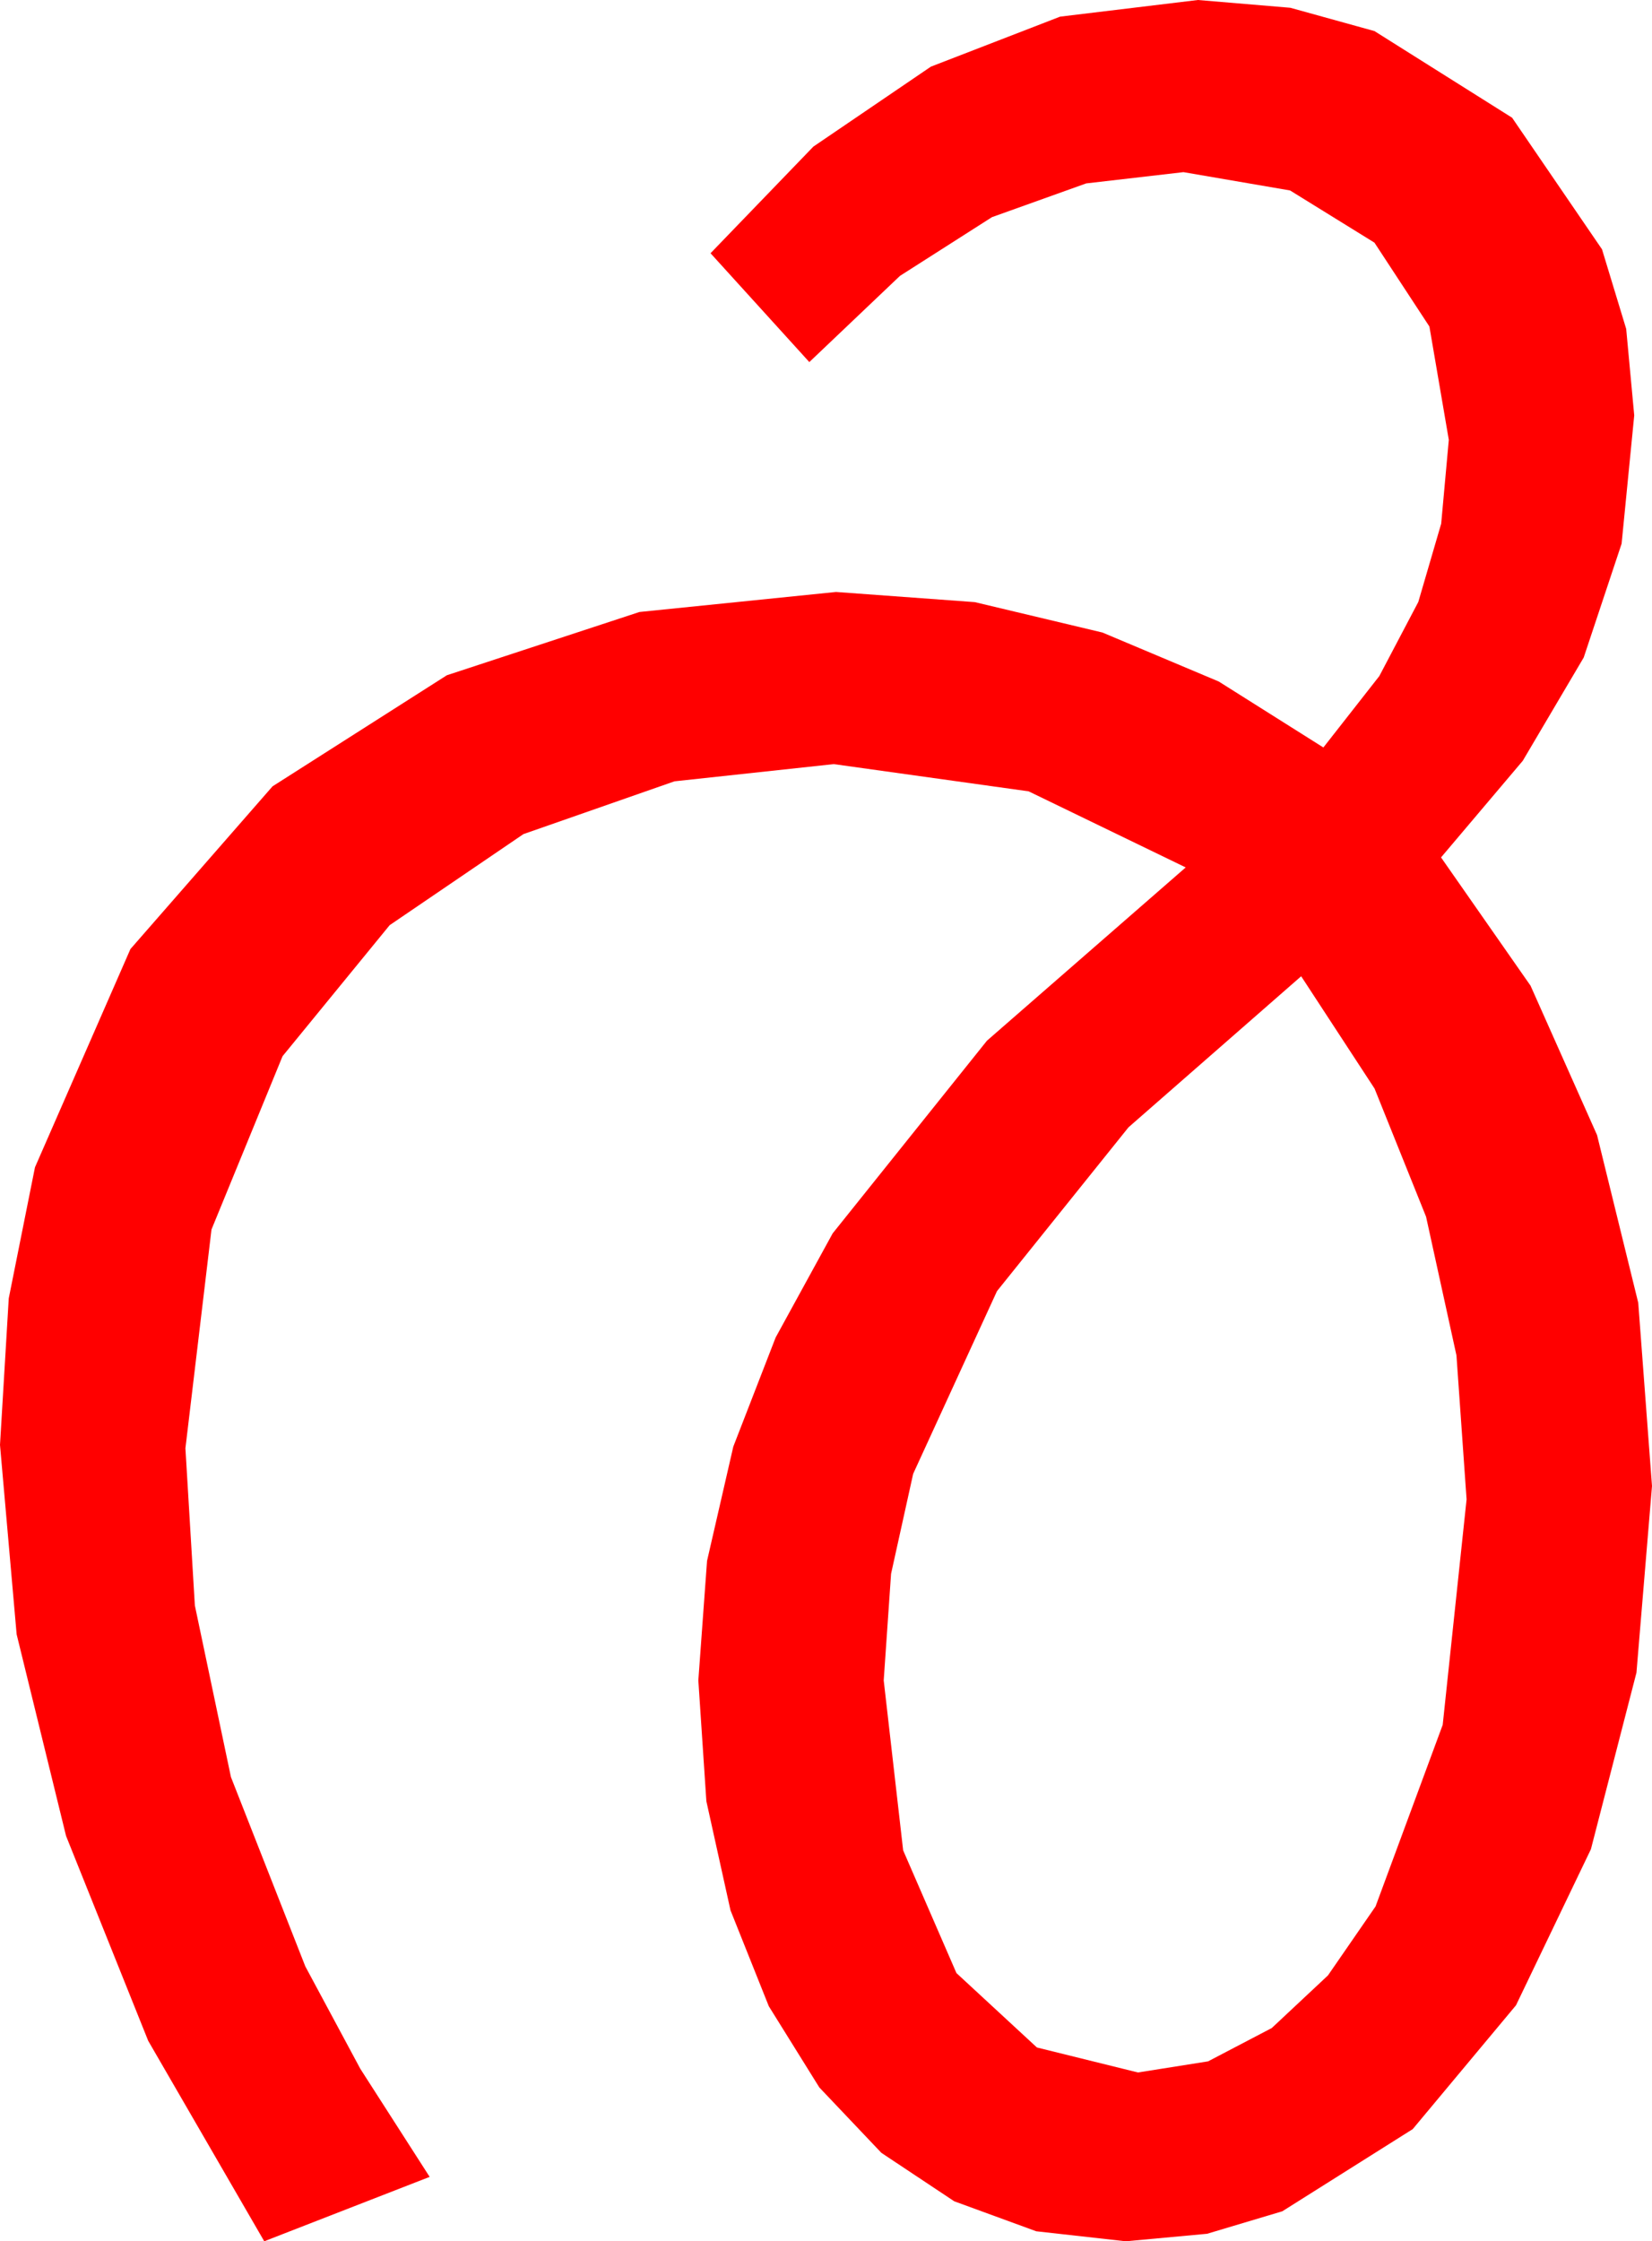 <?xml version="1.0" encoding="utf-8"?>
<!DOCTYPE svg PUBLIC "-//W3C//DTD SVG 1.1//EN" "http://www.w3.org/Graphics/SVG/1.1/DTD/svg11.dtd">
<svg width="43.594" height="59.121" xmlns="http://www.w3.org/2000/svg" xmlns:xlink="http://www.w3.org/1999/xlink" xmlns:xml="http://www.w3.org/XML/1998/namespace" version="1.1">
  <g>
    <g>
      <path style="fill:#FF0000;fill-opacity:1" d="M34.336,25.752L29.78,29.736 26.309,34.058 24.097,38.877 23.514,41.514 23.32,44.326 23.833,48.809 25.239,52.046 27.363,54.009 30.029,54.668 31.879,54.375 33.56,53.496 35.043,52.108 36.299,50.288 38.071,45.498 38.701,39.551 38.434,35.753 37.632,32.095 36.273,28.715 34.336,25.752z M31.611,0L34.05,0.205 36.27,0.82 39.902,3.105 42.275,6.577 42.913,8.676 43.125,10.957 42.792,14.341 41.792,17.344 40.184,20.068 38.027,22.617 40.389,26.001 42.144,29.941 43.231,34.365 43.594,39.199 43.184,44.121 41.982,48.779 40.005,52.896 37.28,56.162 33.838,58.33 31.853,58.923 29.707,59.121 27.345,58.857 25.181,58.066 23.258,56.788 21.621,55.063 20.288,52.921 19.277,50.391 18.64,47.512 18.428,44.326 18.658,41.173 19.351,38.159 20.468,35.281 21.973,32.534 26.045,27.451 31.289,22.881 27.144,20.874 22.002,20.156 17.798,20.61 13.813,22.002 10.283,24.404 7.456,27.861 5.581,32.432 4.893,38.203 5.142,42.349 6.094,46.875 8.057,51.87 9.507,54.569 11.338,57.422 6.973,59.121 3.911,53.833 1.743,48.428 0.439,43.11 0,38.115 0.231,34.248 0.923,30.791 3.442,25.034 7.192,20.742 11.792,17.812 16.875,16.143 22.061,15.615 25.723,15.883 29.092,16.685 32.161,17.977 34.922,19.717 36.398,17.834 37.427,15.879 38.031,13.813 38.232,11.602 37.72,8.613 36.27,6.401 34.043,5.024 31.23,4.541 28.663,4.838 26.177,5.728 23.749,7.277 21.357,9.551 18.75,6.68 21.464,3.867 24.565,1.758 27.975,0.439 31.611,0z" />
    </g>
  </g>
</svg>